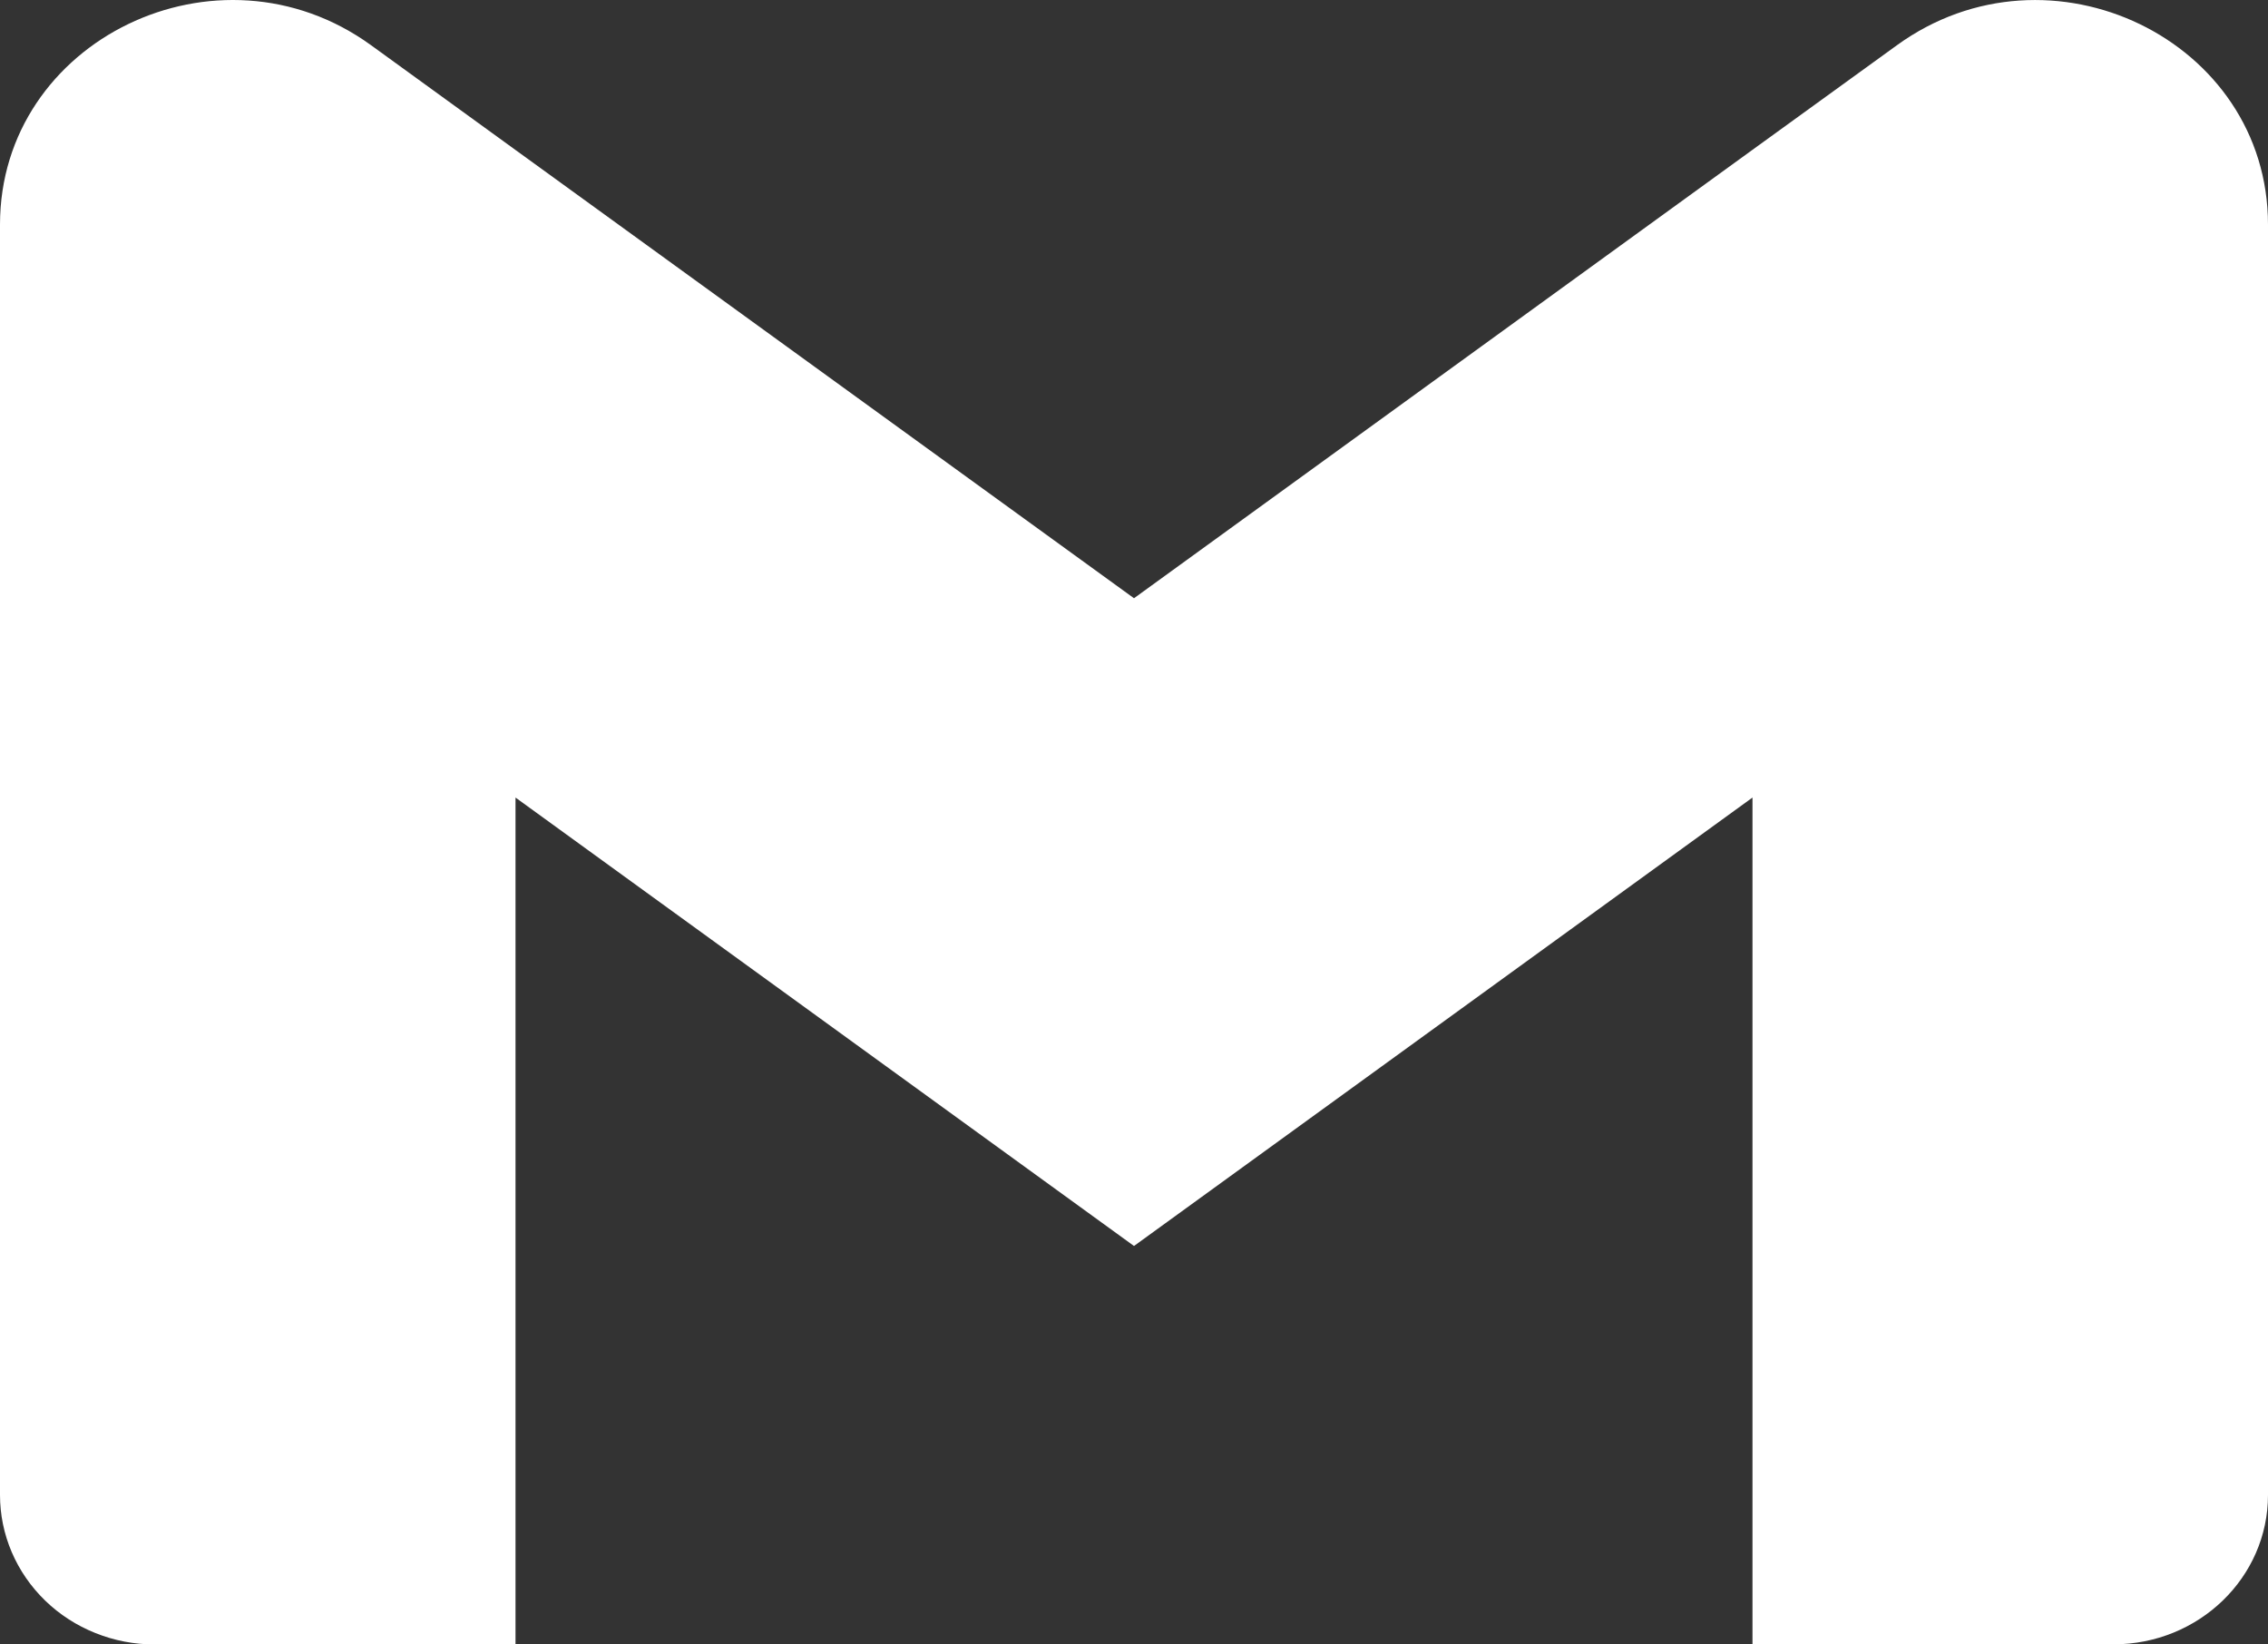 <svg width="40" height="29" viewBox="0 0 40 29" fill="none" xmlns="http://www.w3.org/2000/svg">
<rect x="0" y="0" width="40" height="29" fill="#333333" stroke="none"/>
<path d="M40 3.961V26.363C40 27.819 38.78 28.998 37.273 28.998H30.908V14.065L20 21.973L9.092 14.065V29H2.727C2.368 29 2.014 28.932 1.683 28.799C1.352 28.667 1.051 28.473 0.798 28.228C0.545 27.983 0.344 27.692 0.207 27.372C0.07 27.052 -0 26.71 5.09419e-07 26.363V3.961C5.09419e-07 0.703 3.848 -1.157 6.545 0.798L9.092 2.645L20 10.55L30.908 2.642L33.455 0.798C36.15 -1.156 40 0.703 40 3.961Z" fill="white"/>
</svg>
